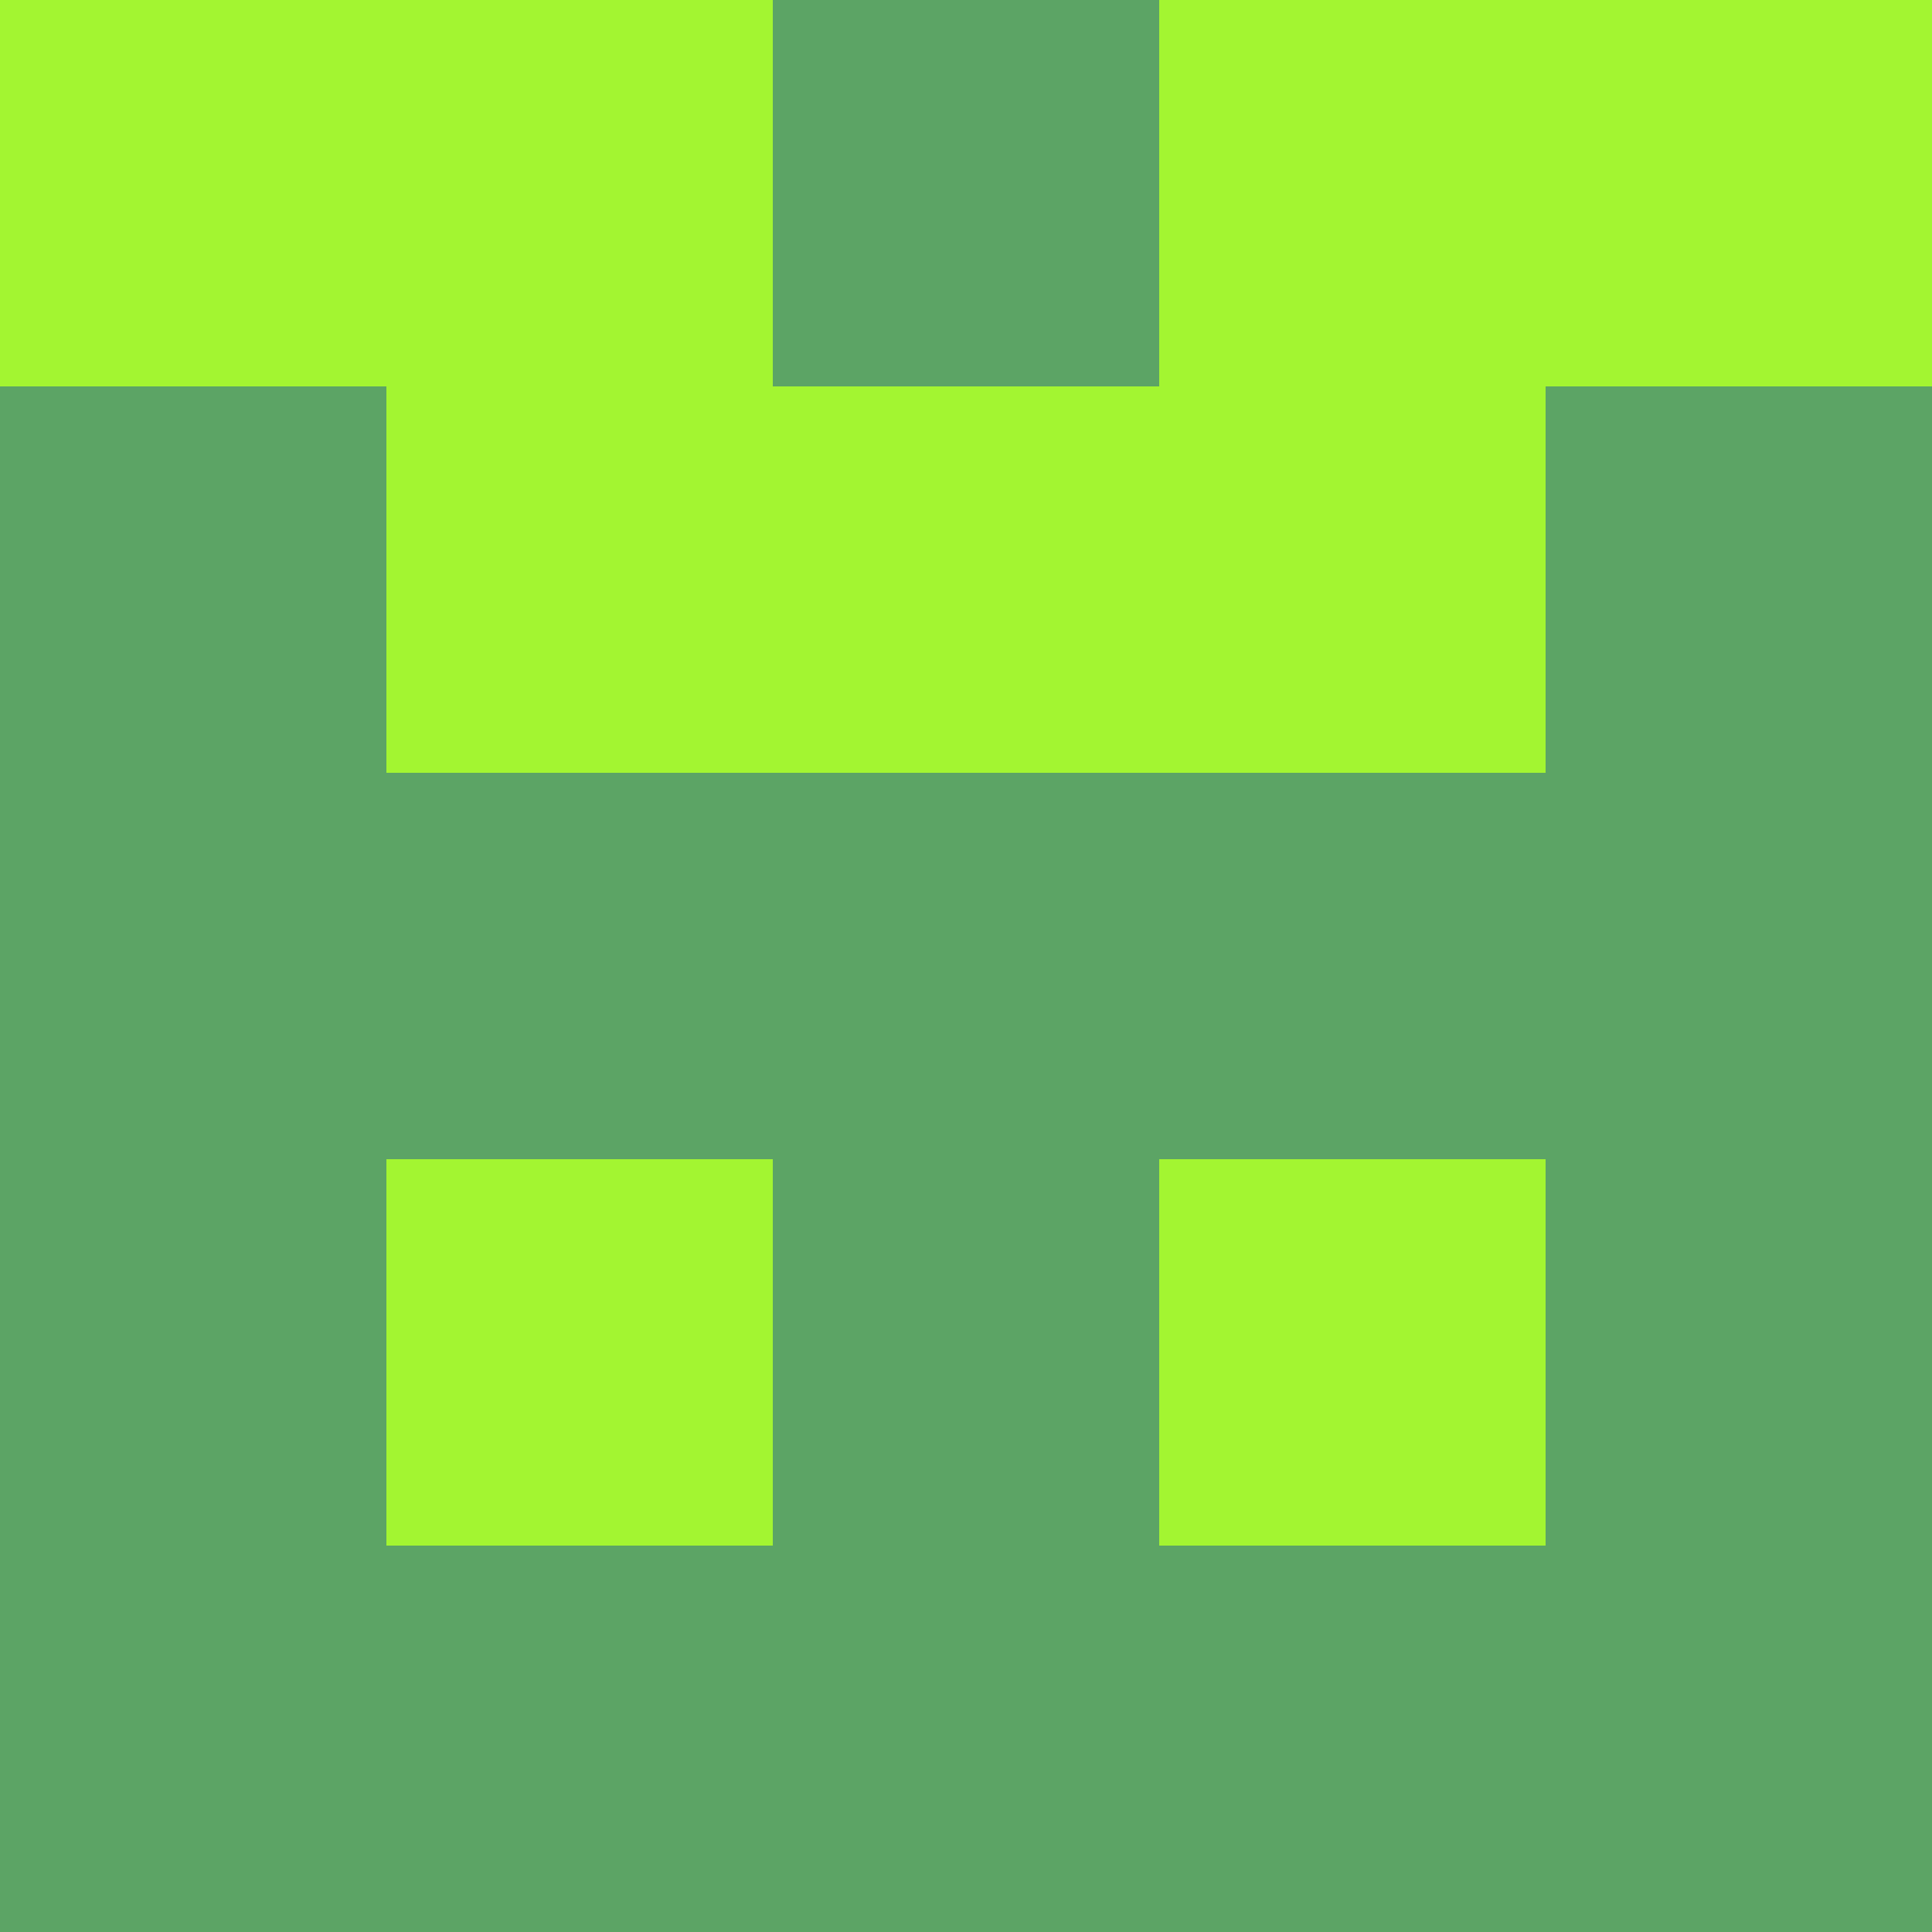<?xml version="1.0" encoding="utf-8"?>
<!DOCTYPE svg PUBLIC "-//W3C//DTD SVG 20010904//EN"
        "http://www.w3.org/TR/2001/REC-SVG-20010904/DTD/svg10.dtd">

<svg viewBox="0 0 5 5"
     xmlns="http://www.w3.org/2000/svg"
     xmlns:xlink="http://www.w3.org/1999/xlink">

            <rect x ="0" y="0"
          width="1" height="1"
          fill="#A3F531"></rect>
        <rect x ="4" y="0"
          width="1" height="1"
          fill="#A3F531"></rect>
        <rect x ="1" y="0"
          width="1" height="1"
          fill="#A3F531"></rect>
        <rect x ="3" y="0"
          width="1" height="1"
          fill="#A3F531"></rect>
        <rect x ="2" y="0"
          width="1" height="1"
          fill="#5CA465"></rect>
                <rect x ="0" y="1"
          width="1" height="1"
          fill="#5CA465"></rect>
        <rect x ="4" y="1"
          width="1" height="1"
          fill="#5CA465"></rect>
        <rect x ="1" y="1"
          width="1" height="1"
          fill="#A3F531"></rect>
        <rect x ="3" y="1"
          width="1" height="1"
          fill="#A3F531"></rect>
        <rect x ="2" y="1"
          width="1" height="1"
          fill="#A3F531"></rect>
                <rect x ="0" y="2"
          width="1" height="1"
          fill="#5CA465"></rect>
        <rect x ="4" y="2"
          width="1" height="1"
          fill="#5CA465"></rect>
        <rect x ="1" y="2"
          width="1" height="1"
          fill="#5CA465"></rect>
        <rect x ="3" y="2"
          width="1" height="1"
          fill="#5CA465"></rect>
        <rect x ="2" y="2"
          width="1" height="1"
          fill="#5CA465"></rect>
                <rect x ="0" y="3"
          width="1" height="1"
          fill="#5CA465"></rect>
        <rect x ="4" y="3"
          width="1" height="1"
          fill="#5CA465"></rect>
        <rect x ="1" y="3"
          width="1" height="1"
          fill="#A3F531"></rect>
        <rect x ="3" y="3"
          width="1" height="1"
          fill="#A3F531"></rect>
        <rect x ="2" y="3"
          width="1" height="1"
          fill="#5CA465"></rect>
                <rect x ="0" y="4"
          width="1" height="1"
          fill="#5CA465"></rect>
        <rect x ="4" y="4"
          width="1" height="1"
          fill="#5CA465"></rect>
        <rect x ="1" y="4"
          width="1" height="1"
          fill="#5CA465"></rect>
        <rect x ="3" y="4"
          width="1" height="1"
          fill="#5CA465"></rect>
        <rect x ="2" y="4"
          width="1" height="1"
          fill="#5CA465"></rect>
        </svg>

